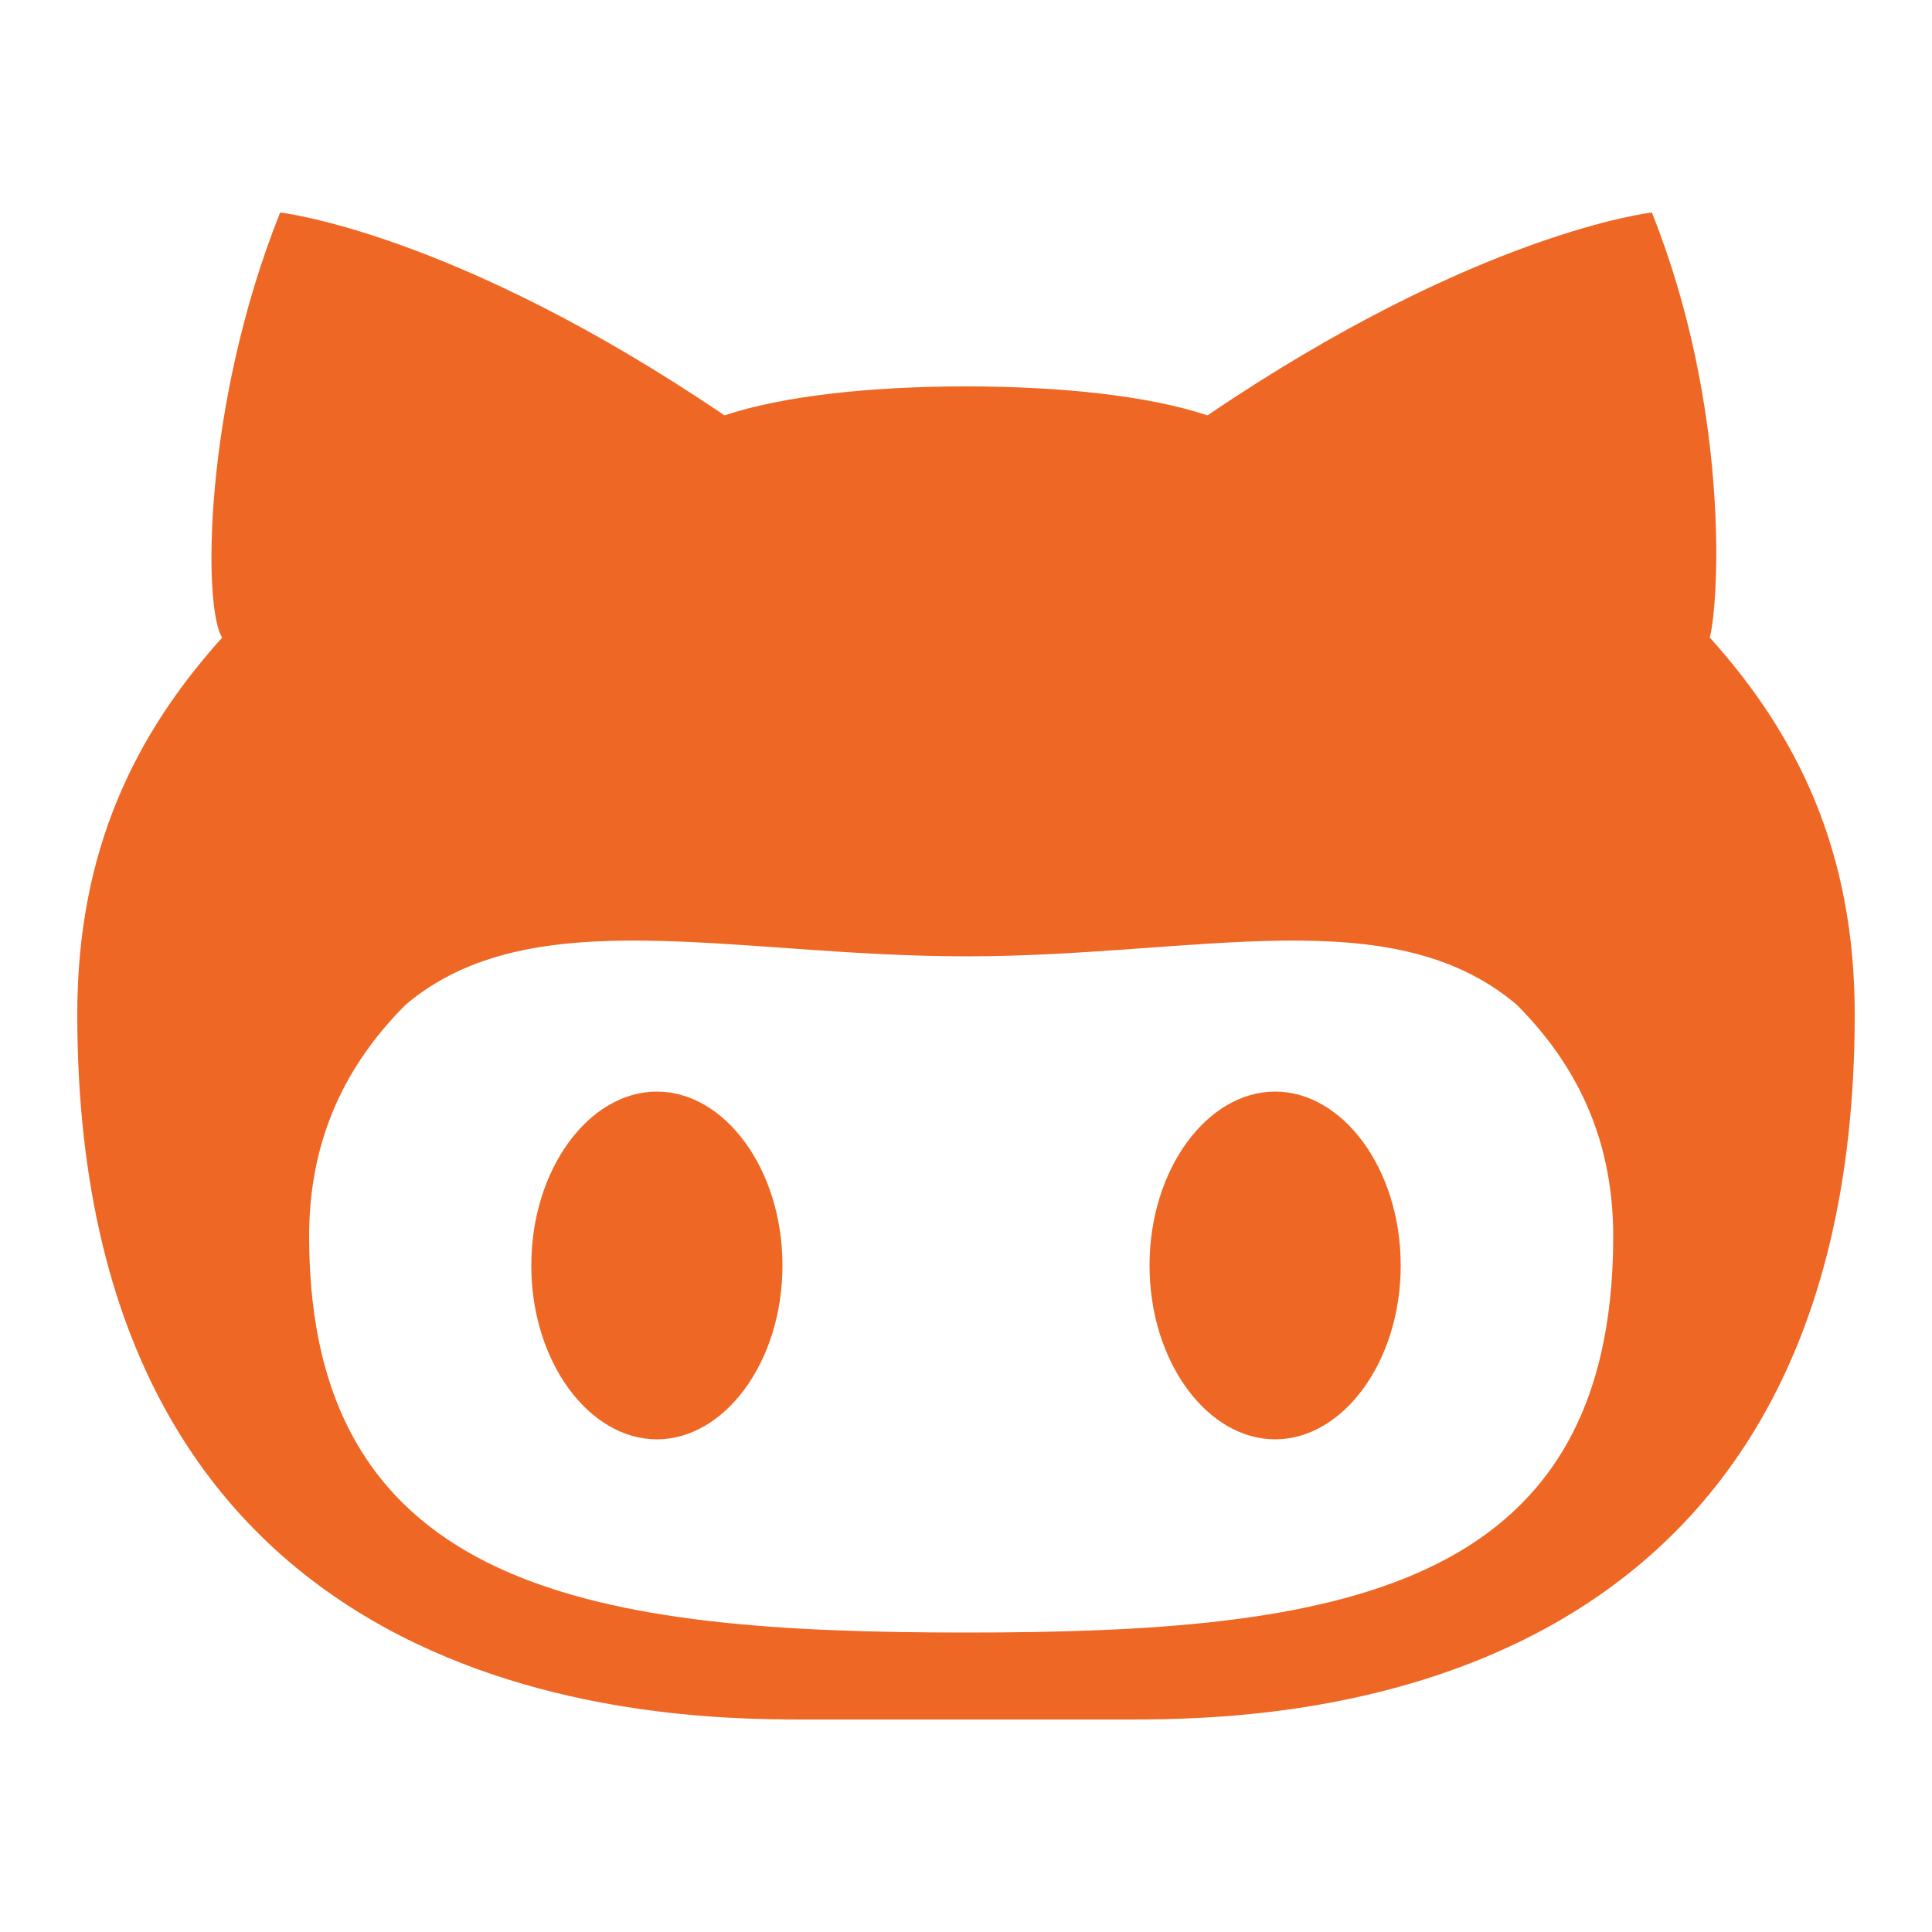 <?xml version="1.0" encoding="utf-8"?>
<!-- Generator: Adobe Illustrator 21.1.0, SVG Export Plug-In . SVG Version: 6.00 Build 0)  -->
<!DOCTYPE svg PUBLIC "-//W3C//DTD SVG 1.1//EN" "http://www.w3.org/Graphics/SVG/1.1/DTD/svg11.dtd">
<svg version="1.1" id="Github" xmlns:x="http://ns.adobe.com/Extensibility/1.0/" xmlns:i="http://ns.adobe.com/AdobeIllustrator/10.0/" xmlns:graph="http://ns.adobe.com/Graphs/1.0/"
	 xmlns="http://www.w3.org/2000/svg" xmlns:xlink="http://www.w3.org/1999/xlink" x="0px" y="0px" viewBox="0 0 20 20"
	 style="enable-background:new 0 0 20 20;" xml:space="preserve">
<style type="text/css">
	.st0{fill:#EF6724;}
</style>
<path class="st0" d="M13.2,11.3c-0.7,0-1.3,0.8-1.3,1.8c0,1,0.6,1.8,1.3,1.8s1.3-0.8,1.3-1.8C14.5,12.1,13.9,11.3,13.2,11.3z
	 M17.7,6.6c0.1-0.4,0.2-2.4-0.6-4.4c0,0-1.8,0.2-4.6,2.1C11.9,4.1,11,4,10,4C9,4,8.1,4.1,7.5,4.3C4.7,2.4,2.9,2.2,2.9,2.2
	c-0.8,2-0.8,4.1-0.6,4.4c-0.9,1-1.5,2.2-1.5,3.9c0,7.2,6,7.3,7.5,7.3c0.3,0,1,0,1.7,0c0.7,0,1.4,0,1.7,0c1.5,0,7.5-0.1,7.5-7.3
	C19.2,8.8,18.6,7.6,17.7,6.6z M10,16.9L10,16.9c-3.8,0-6.8-0.4-6.8-4.1c0-0.9,0.3-1.7,1-2.4C5.5,9.3,7.6,9.9,10,9.9c0,0,0,0,0,0
	c0,0,0,0,0,0c2.4,0,4.4-0.6,5.7,0.5c0.7,0.7,1,1.5,1,2.4C16.7,16.5,13.8,16.9,10,16.9z M6.8,11.3c-0.7,0-1.3,0.8-1.3,1.8
	c0,1,0.6,1.8,1.3,1.8c0.7,0,1.3-0.8,1.3-1.8C8.1,12.1,7.5,11.3,6.8,11.3z"/>
</svg>
